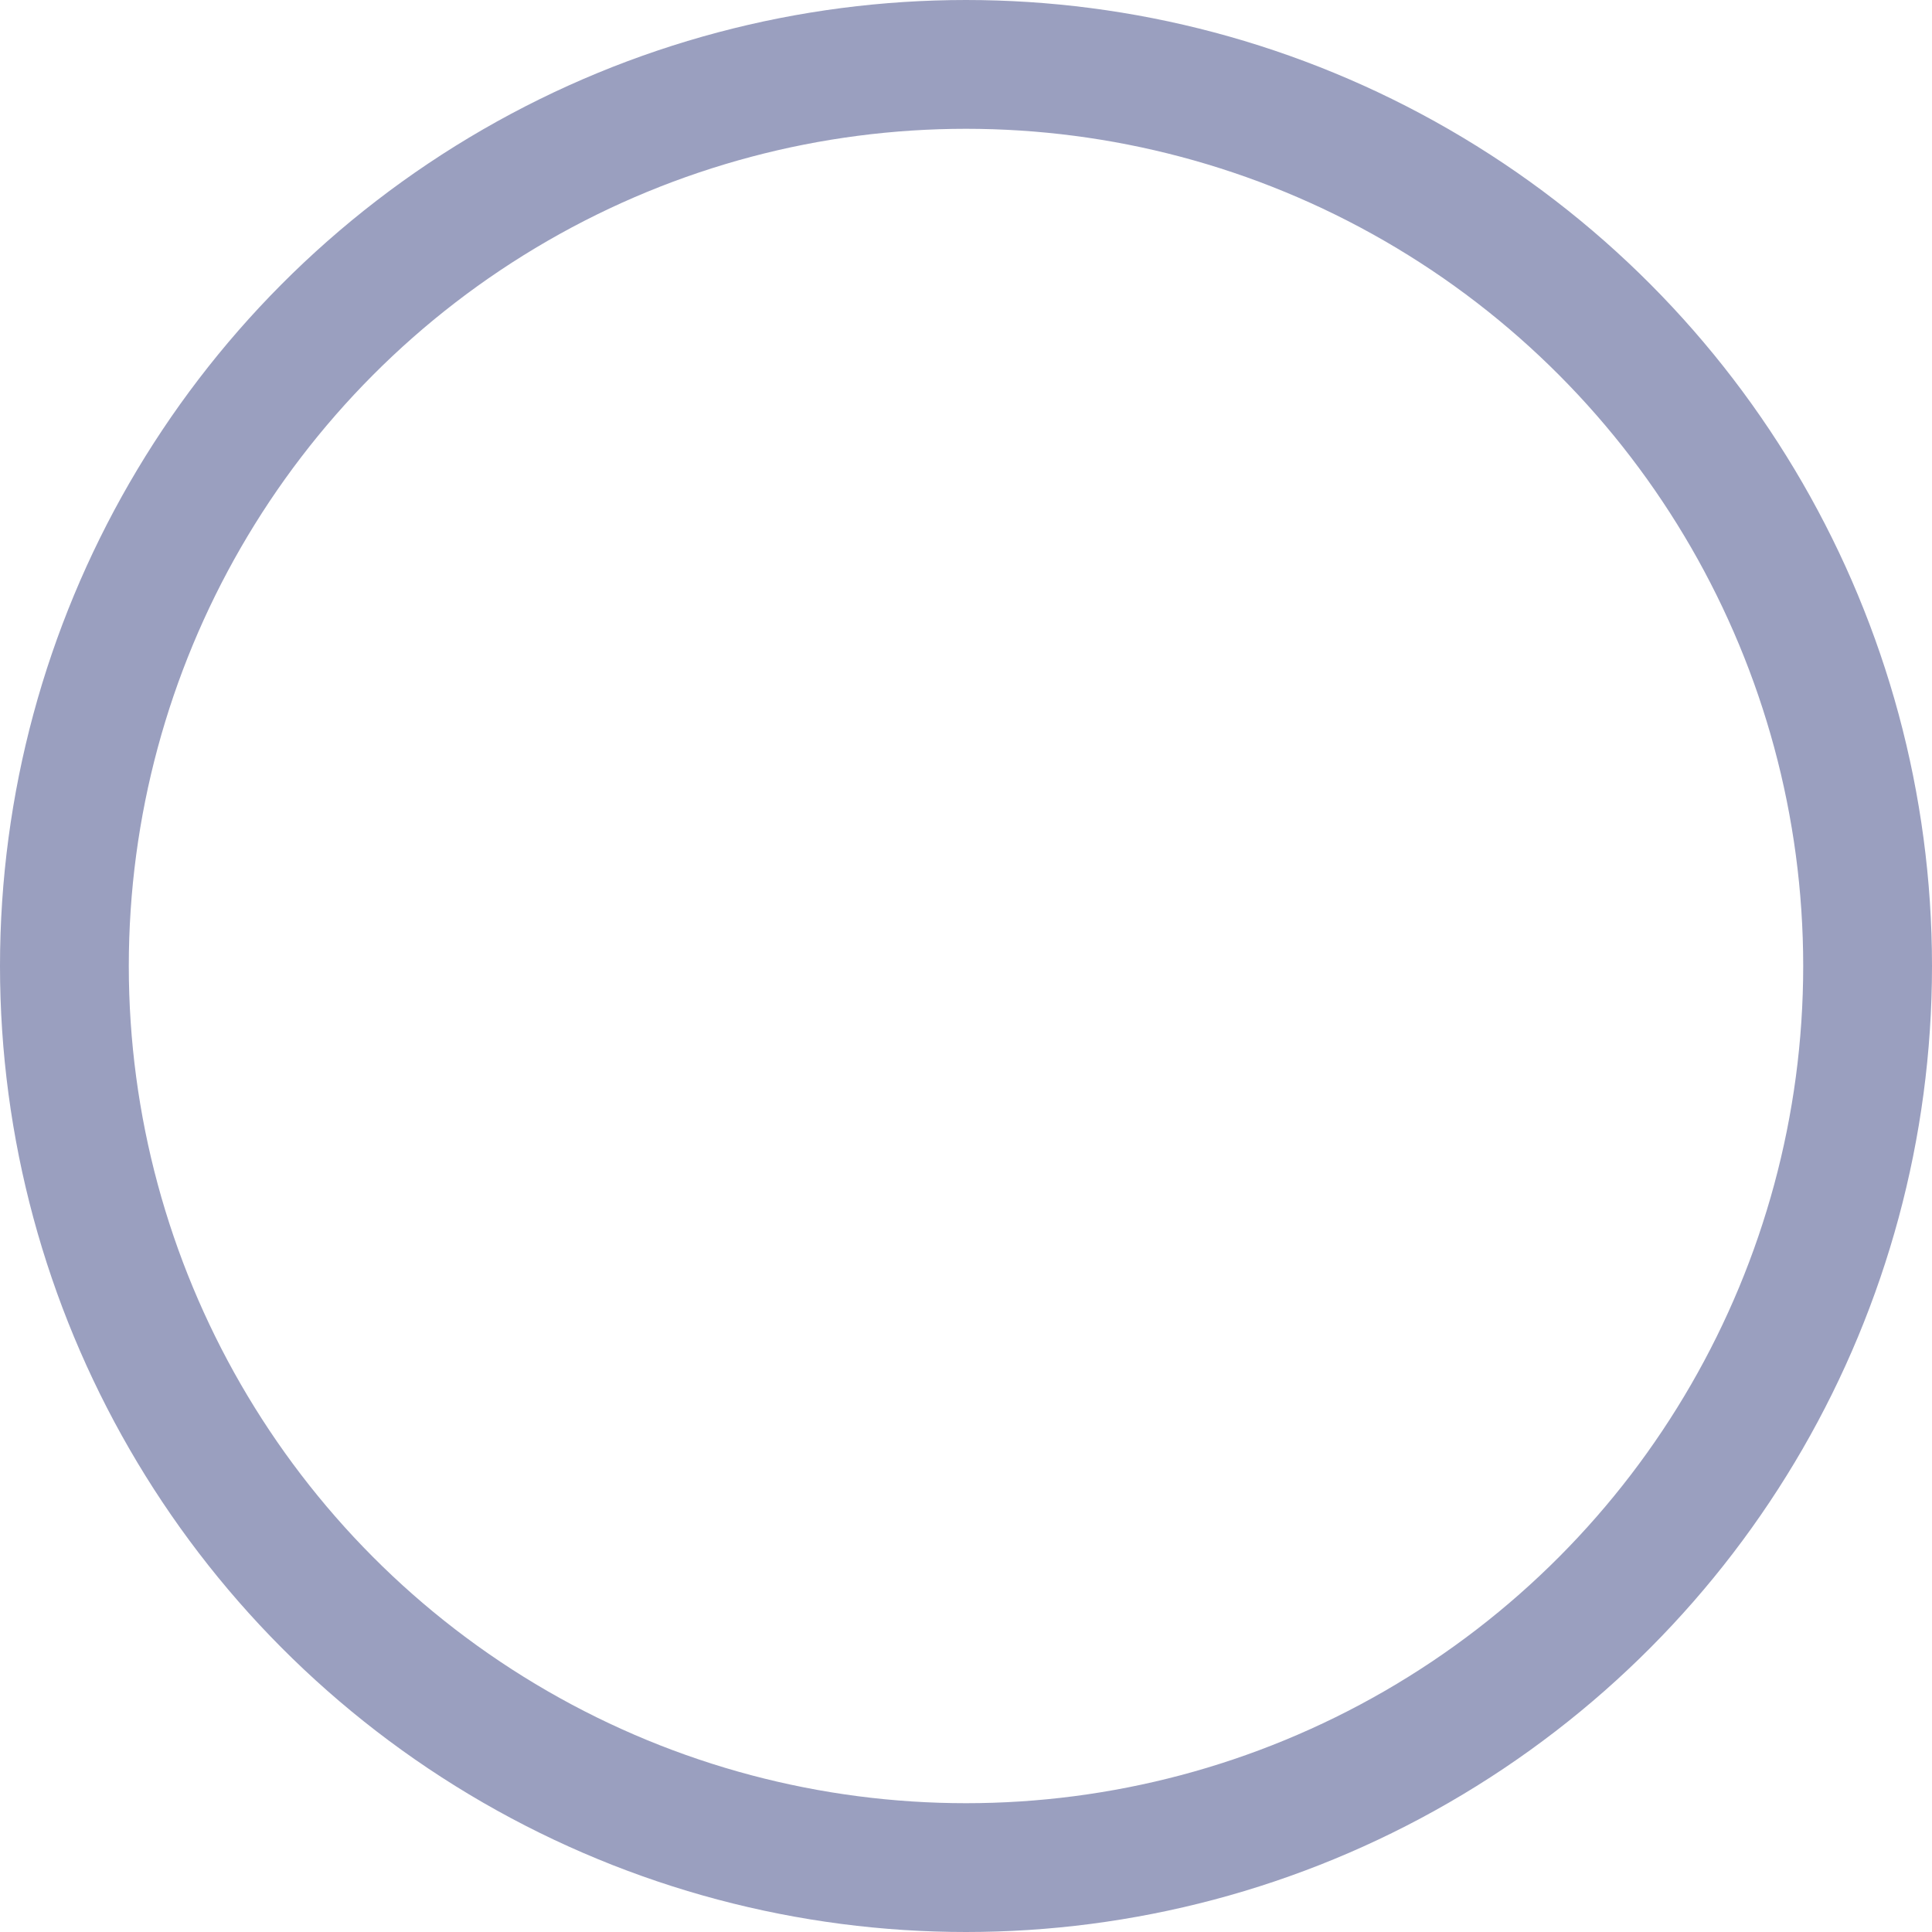 <svg xmlns="http://www.w3.org/2000/svg" viewBox="0 0 15 15">
  <defs>
    <style>
      .cls-1, .cls-3 {
        fill: none;
      }

      .cls-1 {
        stroke: #9a9fbf;
      }

      .cls-2 {
        stroke: none;
      }
    </style>
  </defs>
  <g id="Ellipse_7" data-name="Ellipse 7" class="cls-1" transform="translate(0)">
    <circle class="cls-2" cx="7.5" cy="7.5" r="7.5"/>
    <circle class="cls-3" cx="7.5" cy="7.5" r="7"/>
  </g>
</svg>

